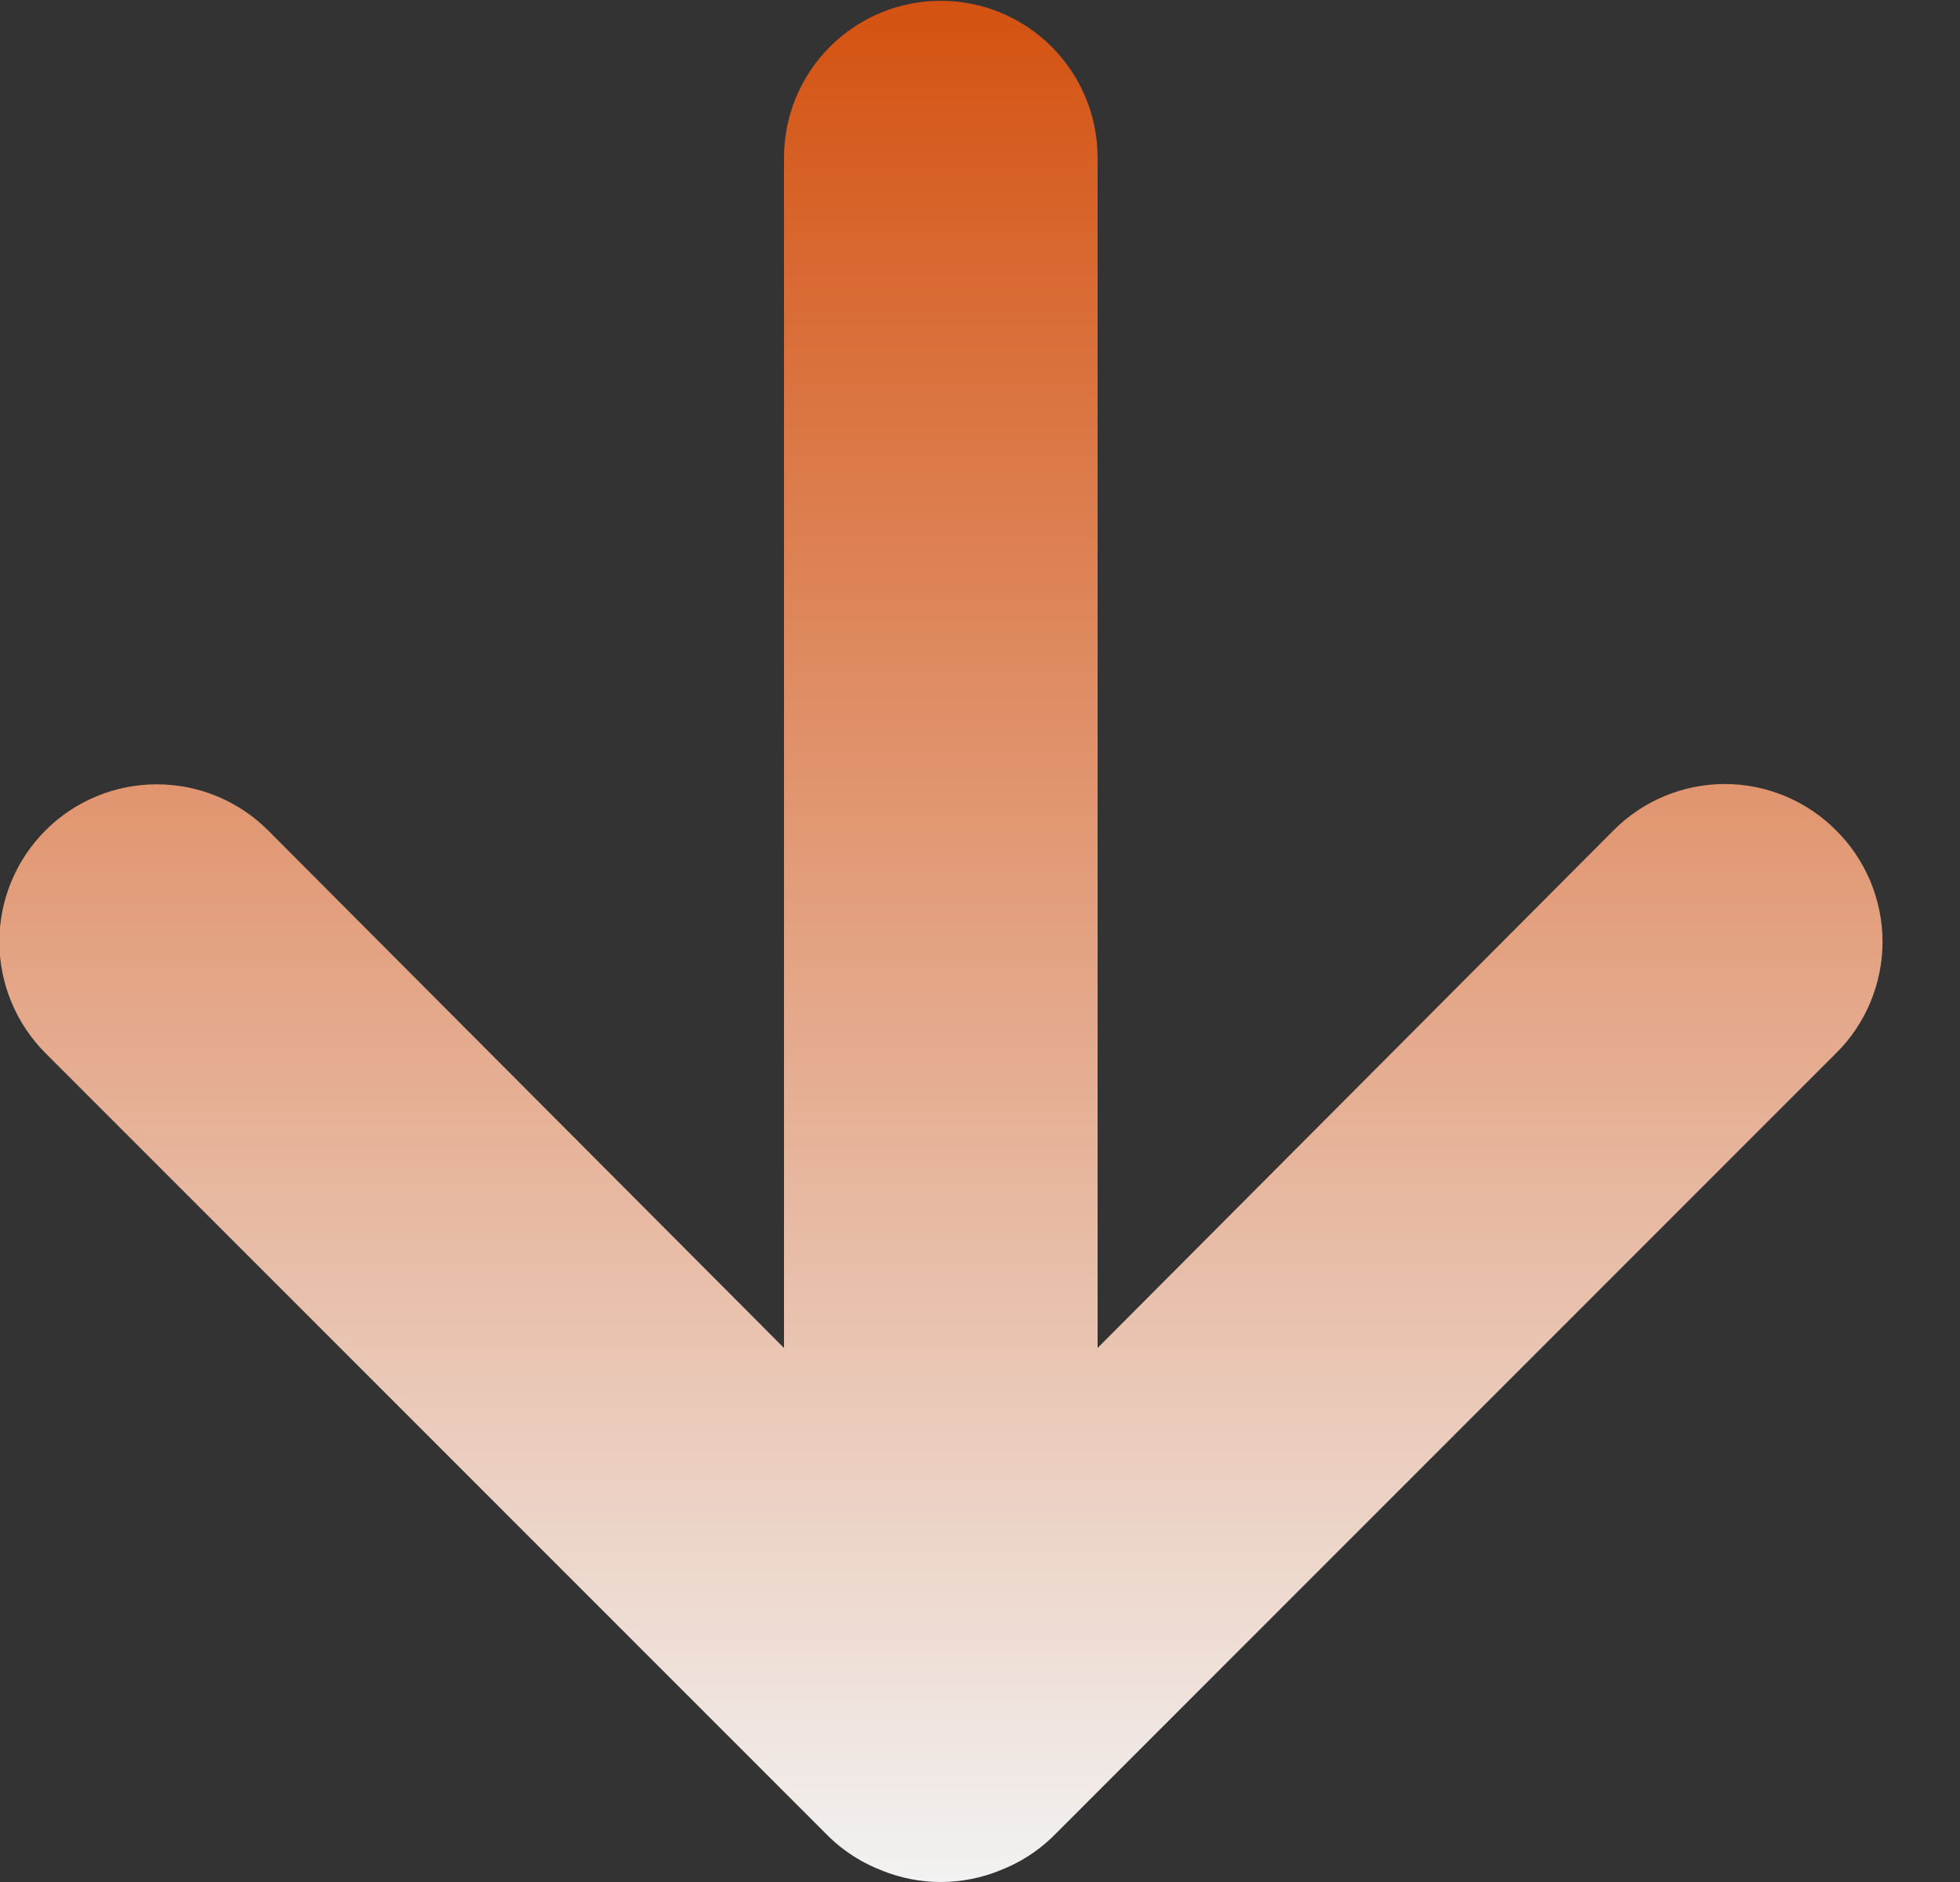<svg width="25" height="24" viewBox="0 0 25 24" fill="none" xmlns="http://www.w3.org/2000/svg">
<rect x="0" y="0" width="25" height="24" fill="#333333" stroke="none"/>
<path d="M23.42 13.43L13.42 23.43C13.23 23.612 13.005 23.755 12.76 23.85C12.273 24.05 11.727 24.05 11.24 23.85C10.995 23.755 10.77 23.612 10.58 23.43L0.58 13.43C0.394 13.243 0.246 13.022 0.145 12.778C0.044 12.535 -0.008 12.274 -0.008 12.01C-0.008 11.477 0.203 10.967 0.58 10.59C0.957 10.213 1.467 10.002 2 10.002C2.533 10.002 3.043 10.213 3.42 10.59L10 17.19V2.01C10 1.48 10.211 0.971 10.586 0.596C10.961 0.221 11.47 0.01 12 0.01C12.53 0.01 13.039 0.221 13.414 0.596C13.789 0.971 14 1.48 14 2.01V17.19L20.58 10.59C20.766 10.402 20.987 10.254 21.231 10.152C21.475 10.051 21.736 9.998 22 9.998C22.264 9.998 22.525 10.051 22.769 10.152C23.013 10.254 23.234 10.402 23.42 10.59C23.608 10.776 23.756 10.997 23.858 11.241C23.959 11.485 24.012 11.746 24.012 12.01C24.012 12.274 23.959 12.535 23.858 12.779C23.756 13.023 23.608 13.244 23.42 13.43Z" fill="url(#paint0_linear_22_57)"/>
<defs>
<linearGradient id="paint0_linear_22_57" x1="12.002" y1="24" x2="12.002" y2="0.01" gradientUnits="userSpaceOnUse">
<stop stop-color="#F2F2F2"/>
<stop offset="1" stop-color="#D45211"/>
</linearGradient>
</defs>
</svg>

